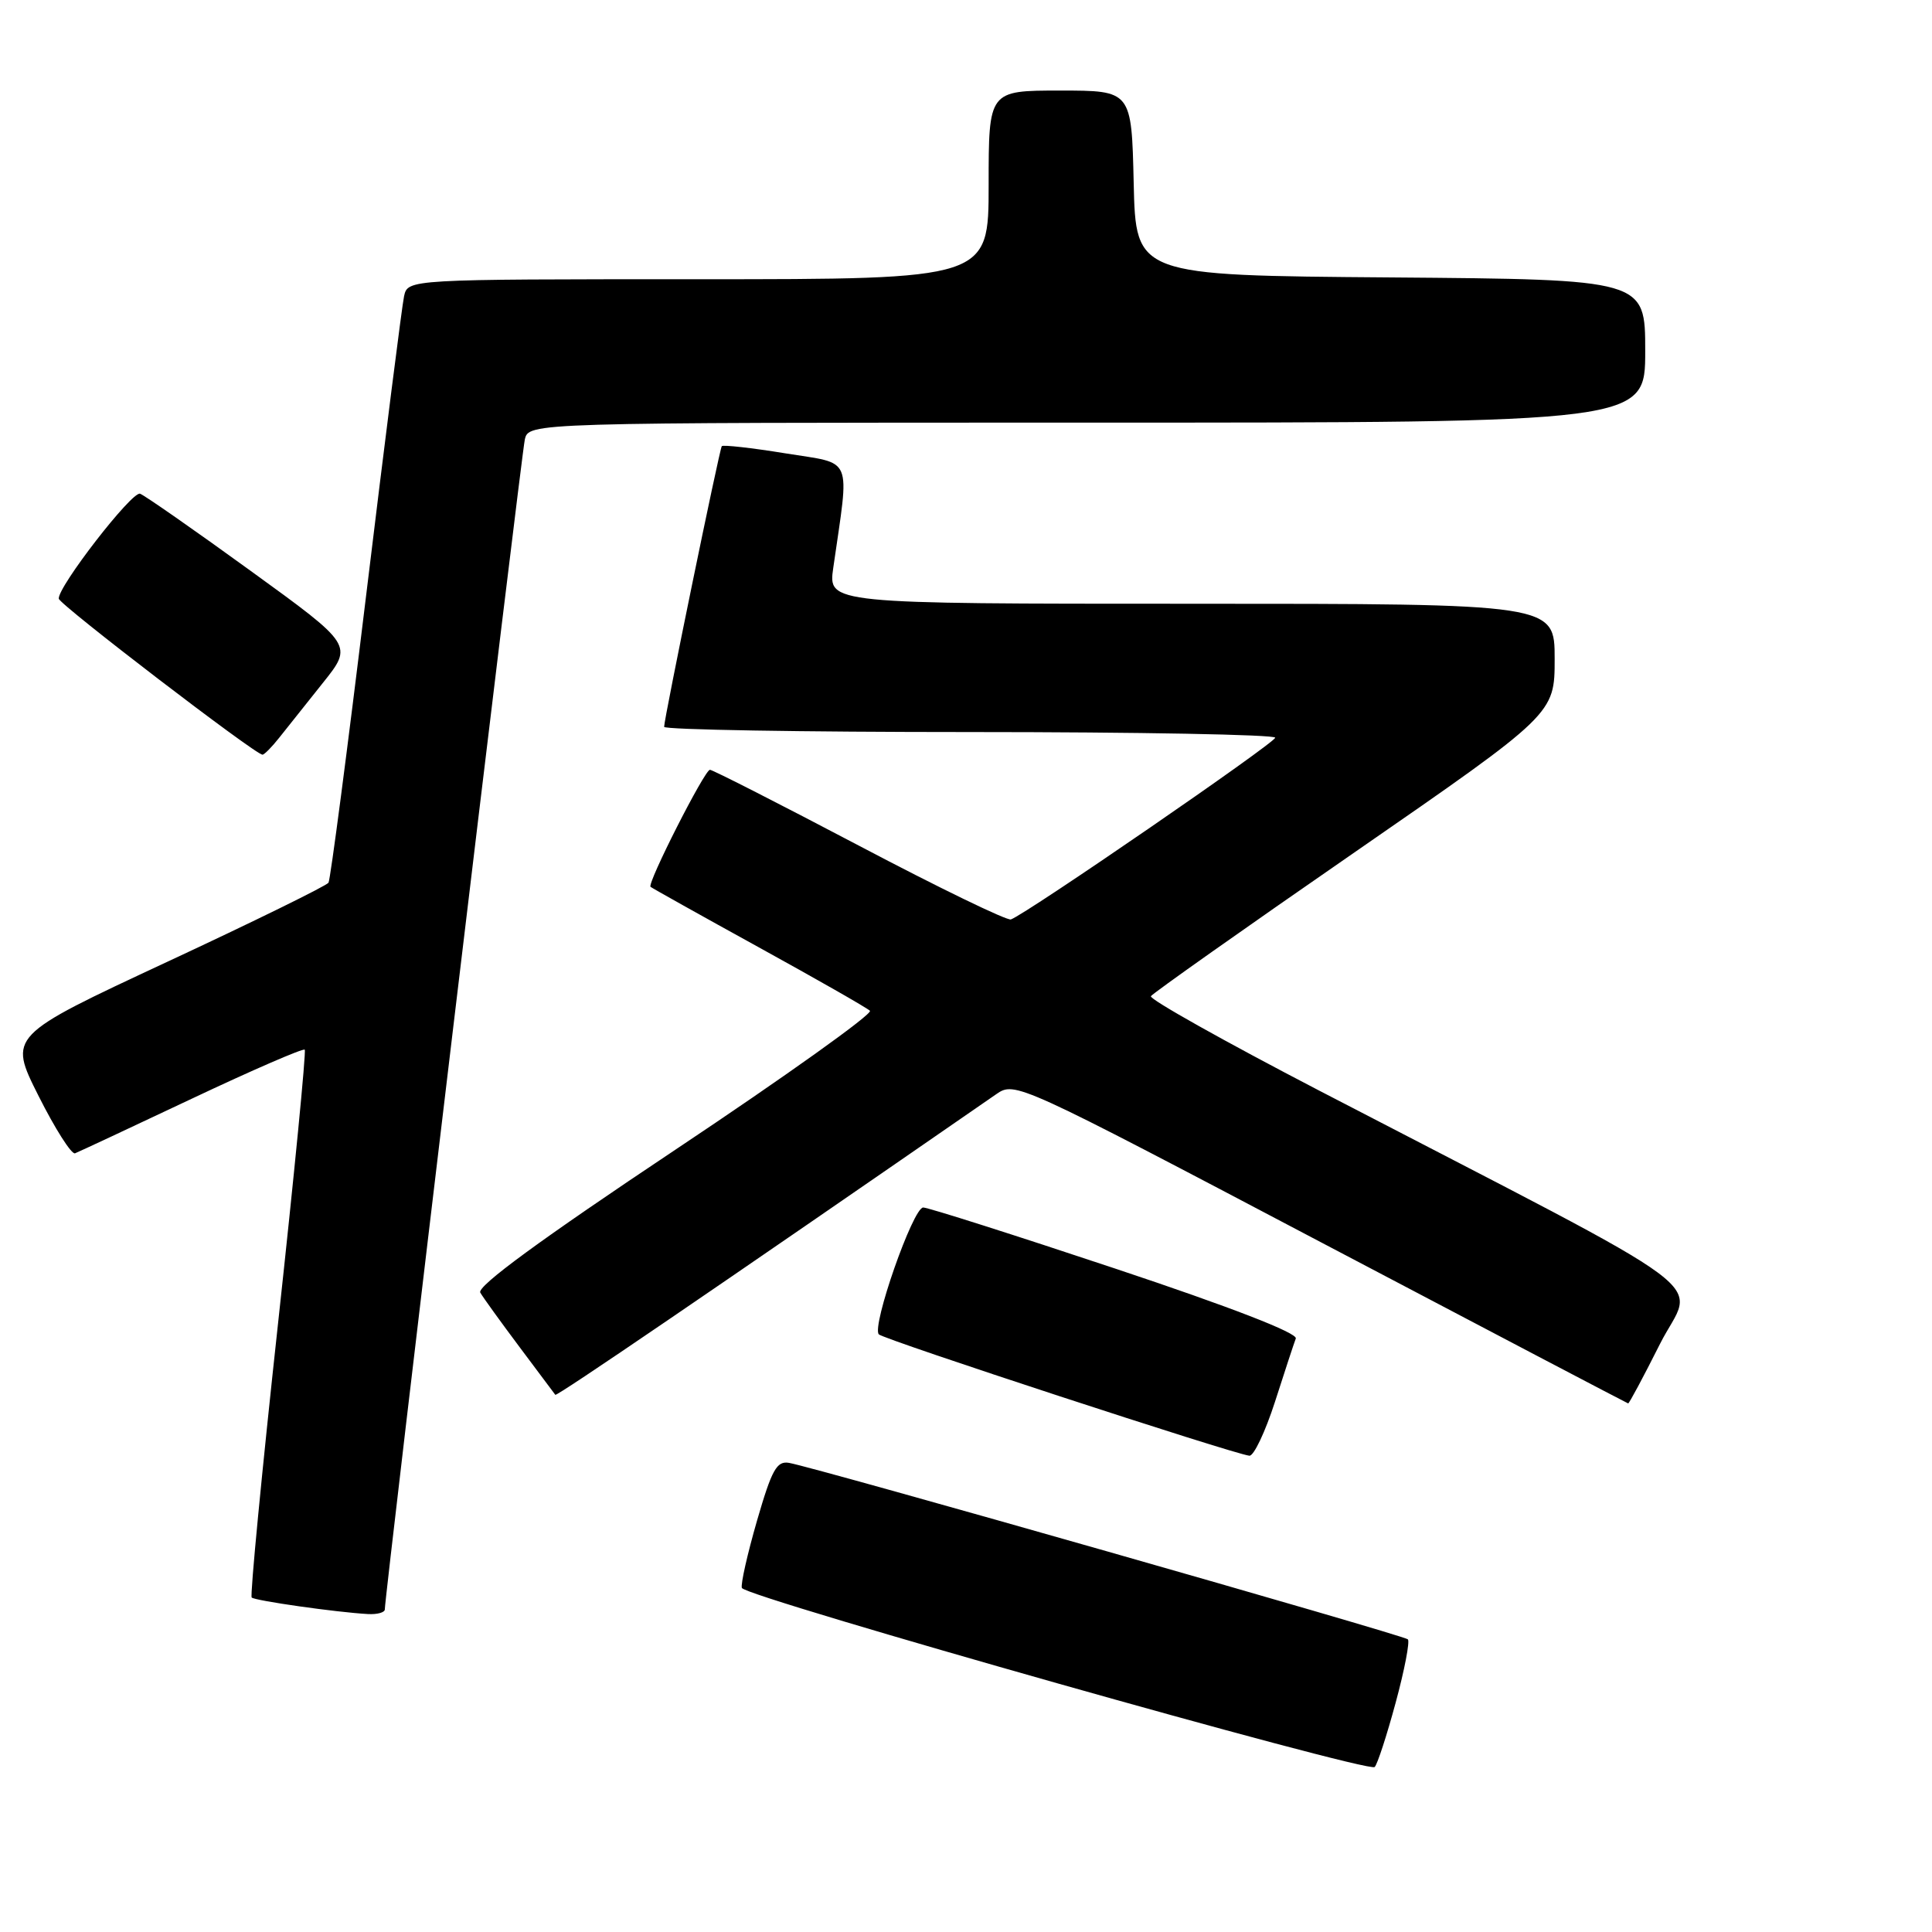 <?xml version="1.0" encoding="UTF-8" standalone="no"?>
<!DOCTYPE svg PUBLIC "-//W3C//DTD SVG 1.1//EN" "http://www.w3.org/Graphics/SVG/1.1/DTD/svg11.dtd" >
<svg xmlns="http://www.w3.org/2000/svg" xmlns:xlink="http://www.w3.org/1999/xlink" version="1.1" viewBox="0 0 256 256">
 <g >
 <path fill="currentColor"
d=" M 184.93 225.62 C 186.11 221.28 186.83 217.50 186.55 217.22 C 186.02 216.68 108.02 194.44 104.56 193.84 C 102.92 193.55 102.27 194.73 100.31 201.49 C 99.04 205.89 98.13 209.90 98.30 210.41 C 98.70 211.60 181.29 234.97 182.15 234.14 C 182.51 233.79 183.76 229.95 184.93 225.62 Z  M 50.99 213.25 C 50.97 211.60 69.07 60.34 69.54 58.25 C 70.04 56.00 70.04 56.00 144.02 56.00 C 218.00 56.00 218.00 56.00 218.00 46.51 C 218.00 37.03 218.00 37.03 184.25 36.76 C 150.50 36.50 150.50 36.50 150.22 24.25 C 149.94 12.00 149.94 12.00 140.47 12.00 C 131.00 12.00 131.00 12.00 131.00 24.50 C 131.00 37.00 131.00 37.00 92.52 37.00 C 54.04 37.00 54.04 37.00 53.54 39.25 C 53.27 40.49 51.01 58.31 48.52 78.85 C 46.03 99.40 43.78 116.54 43.53 116.96 C 43.27 117.37 33.62 122.11 22.09 127.48 C 1.11 137.26 1.11 137.26 5.10 145.20 C 7.29 149.56 9.47 152.99 9.94 152.82 C 10.40 152.64 17.36 149.39 25.40 145.59 C 33.44 141.79 40.18 138.87 40.38 139.09 C 40.58 139.32 38.99 155.65 36.84 175.38 C 34.69 195.12 33.12 211.45 33.35 211.68 C 33.77 212.10 44.58 213.64 48.75 213.87 C 49.99 213.94 51.00 213.66 50.99 213.25 Z  M 168.94 185.75 C 170.22 181.76 171.46 177.98 171.70 177.36 C 171.97 176.64 163.10 173.20 147.82 168.11 C 134.44 163.65 122.97 160.00 122.33 160.00 C 120.98 160.00 115.46 175.78 116.45 176.81 C 117.09 177.49 163.48 192.68 165.55 192.89 C 166.13 192.95 167.65 189.74 168.94 185.75 Z  M 219.96 178.07 C 224.47 169.12 229.71 173.01 174.78 144.50 C 162.29 138.01 152.26 132.39 152.50 132.00 C 152.74 131.62 164.87 123.04 179.47 112.95 C 206.00 94.60 206.00 94.60 206.00 87.30 C 206.00 80.00 206.00 80.00 157.86 80.00 C 109.73 80.00 109.73 80.00 110.41 75.25 C 112.58 60.13 113.17 61.55 104.07 60.07 C 99.59 59.34 95.79 58.92 95.64 59.12 C 95.33 59.54 88.00 95.21 88.00 96.31 C 88.00 96.69 106.22 97.00 128.50 97.00 C 150.78 97.00 168.99 97.34 168.97 97.75 C 168.94 98.45 135.99 121.11 133.95 121.83 C 133.43 122.01 124.39 117.63 113.86 112.08 C 103.33 106.54 94.42 102.00 94.07 102.00 C 93.37 102.00 85.72 117.07 86.20 117.51 C 86.37 117.66 92.80 121.26 100.50 125.50 C 108.20 129.74 114.85 133.53 115.27 133.93 C 115.70 134.32 104.09 142.61 89.48 152.35 C 71.63 164.25 63.15 170.46 63.64 171.28 C 64.03 171.95 66.38 175.20 68.85 178.50 C 71.33 181.80 73.45 184.64 73.58 184.82 C 73.75 185.07 94.40 170.99 132.00 144.99 C 134.49 143.27 134.70 143.37 175.00 164.59 C 197.28 176.32 215.61 185.93 215.74 185.96 C 215.87 185.98 217.77 182.43 219.96 178.07 Z  M 37.00 97.75 C 37.98 96.51 40.58 93.25 42.78 90.49 C 46.79 85.48 46.79 85.48 33.21 75.64 C 25.74 70.22 19.15 65.63 18.56 65.42 C 17.49 65.05 7.63 77.78 7.79 79.33 C 7.87 80.11 33.84 100.00 34.78 100.00 C 35.02 100.00 36.02 98.99 37.00 97.75 Z "/>
</g>
</svg>